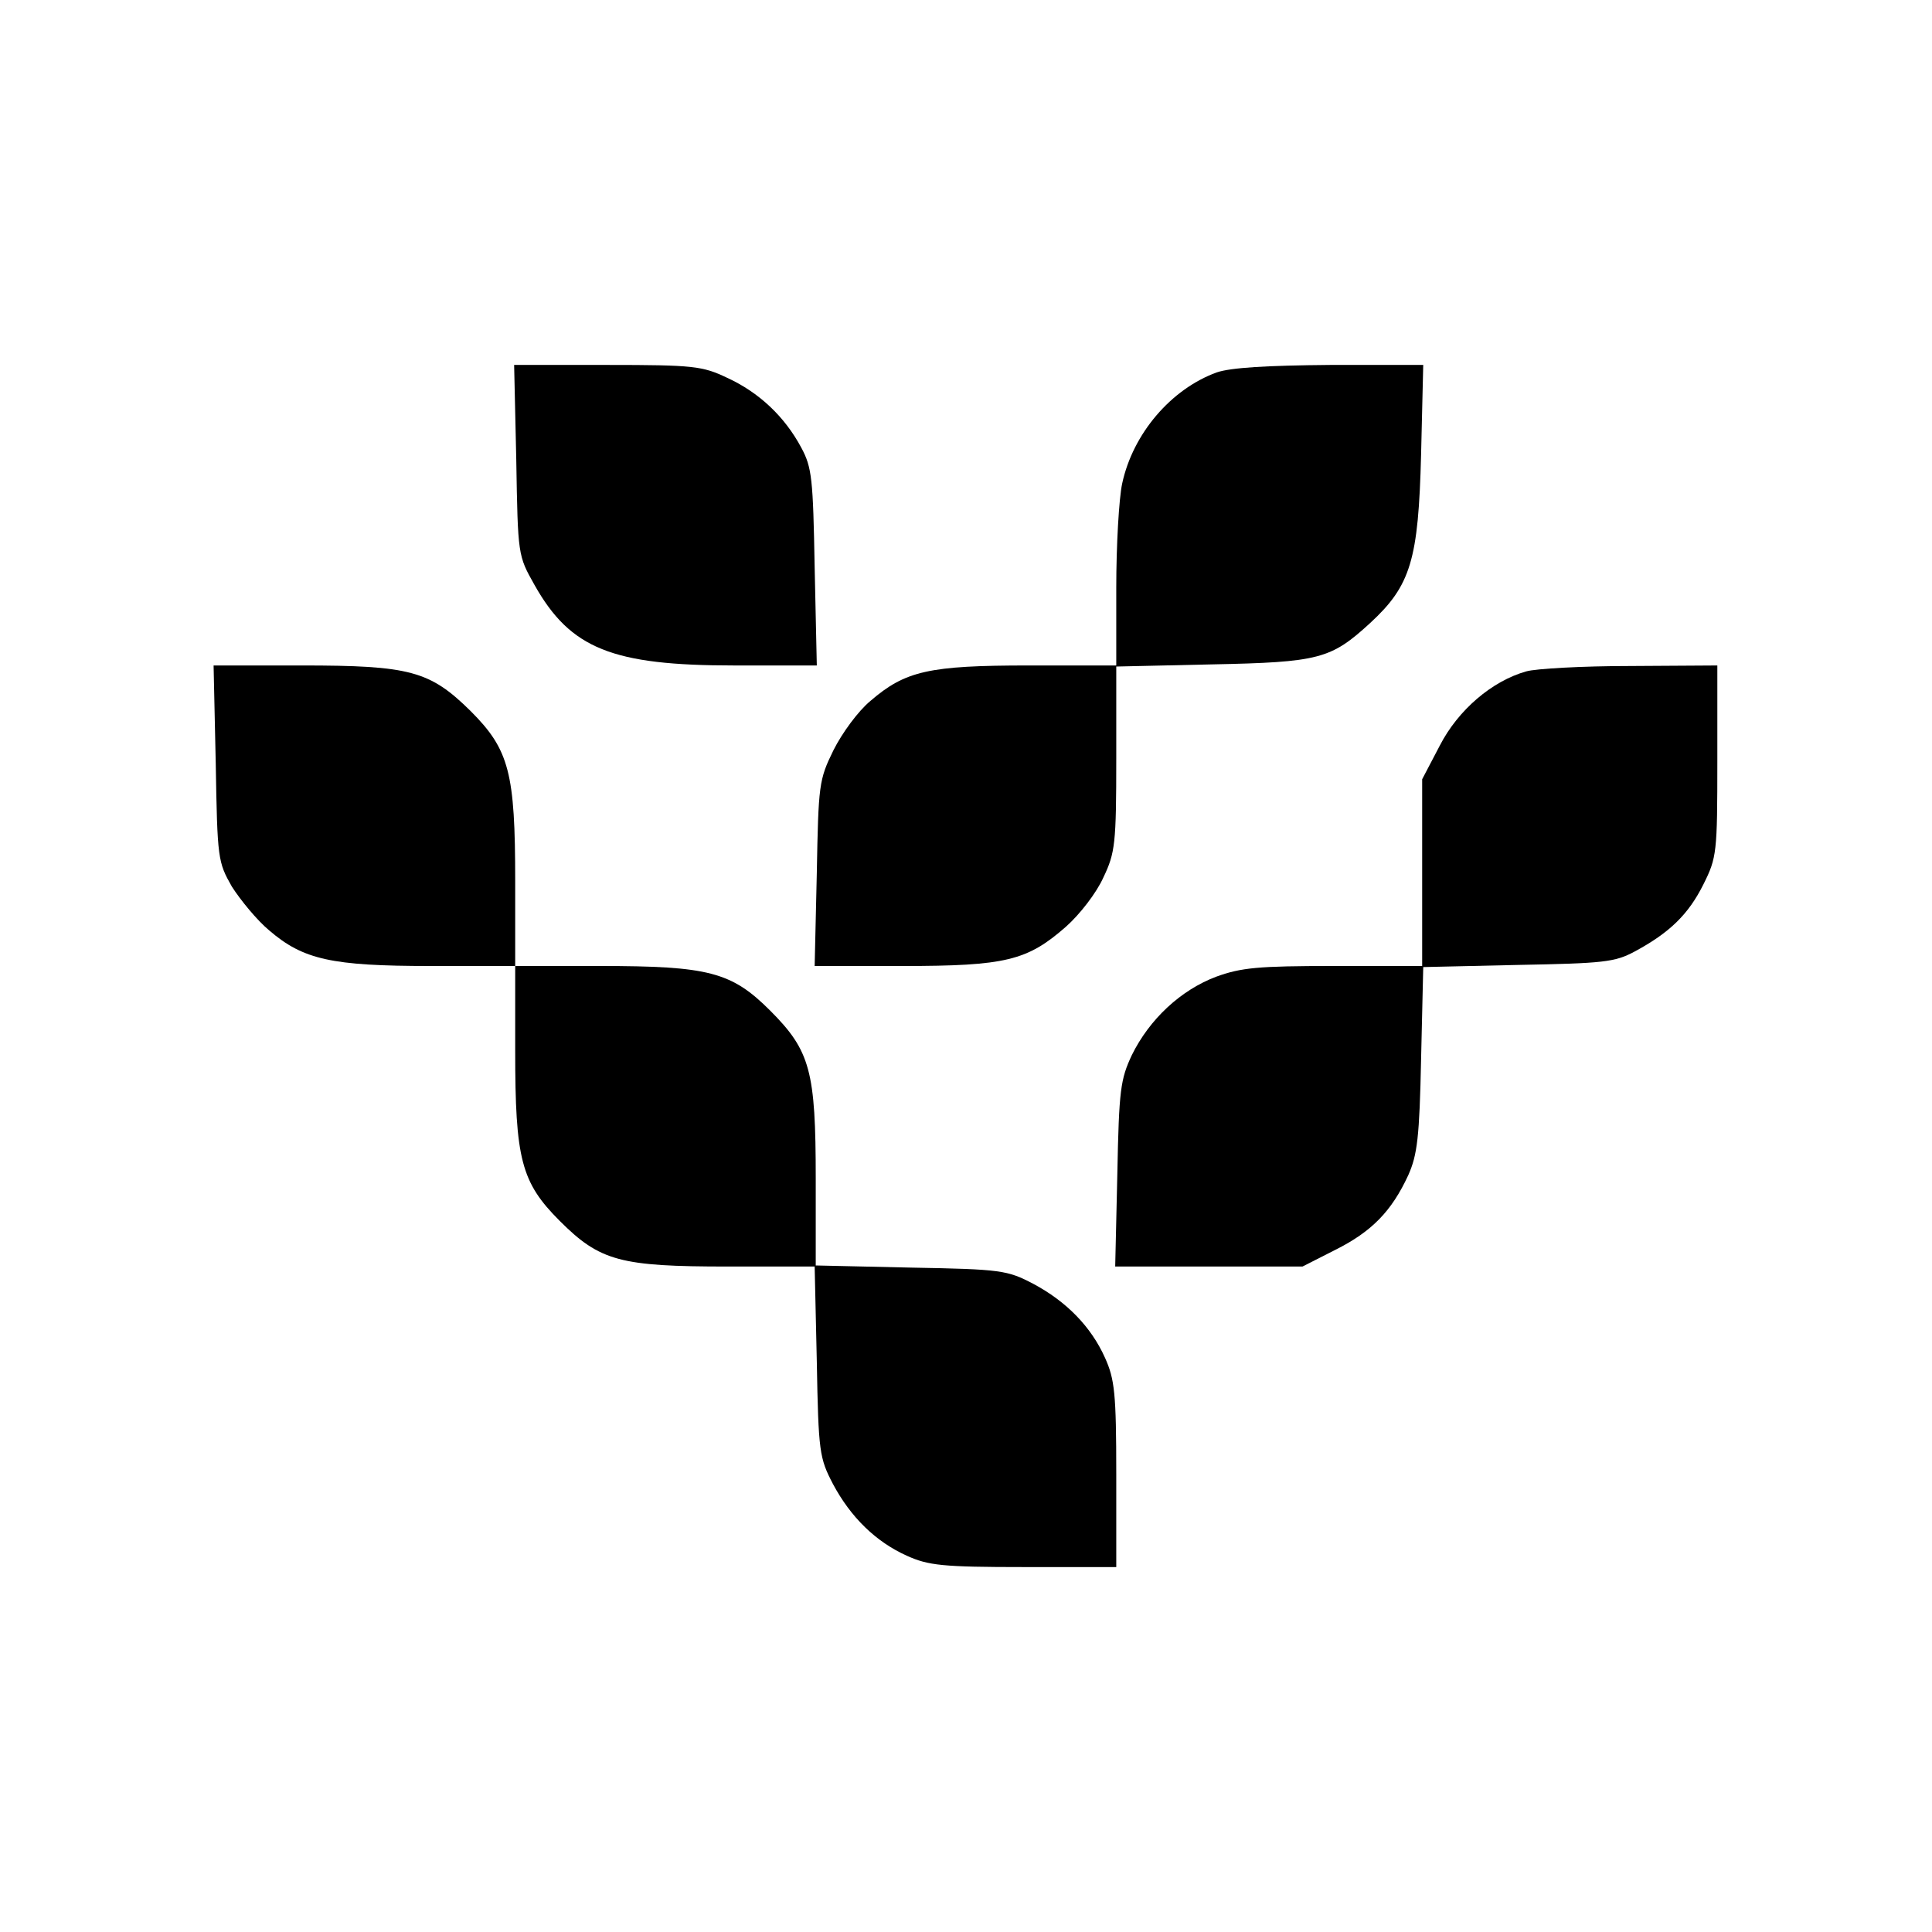 <?xml version="1.0" standalone="no"?>
<!DOCTYPE svg PUBLIC "-//W3C//DTD SVG 20010904//EN"
 "http://www.w3.org/TR/2001/REC-SVG-20010904/DTD/svg10.dtd">
<svg version="1.0" xmlns="http://www.w3.org/2000/svg"
 width="360pt" height="360pt" viewBox="0 0 360 360"
 preserveAspectRatio="xMidYMid meet">
<g transform="translate(0,360) scale(0.1,-0.1)"
fill="#000000" stroke="none">
<path d="M962 2743 c3 -178 3 -178 34 -233 67 -119 145 -150 372 -150 l154 0
-4 183 c-3 165 -5 186 -25 223 -31 58 -79 103 -138 130 -46 22 -63 24 -223 24
l-174 0 4 -177z"/>
<path d="M2267 2906 c-85 -31 -156 -114 -176 -207 -6 -28 -11 -115 -11 -194
l0 -145 -163 0 c-186 0 -230 -10 -295 -66 -23 -19 -53 -60 -69 -92 -27 -55
-28 -64 -31 -229 l-4 -173 164 0 c192 0 232 10 304 73 26 23 57 63 70 92 22
46 24 63 24 222 l0 171 178 4 c200 4 222 10 295 77 76 70 90 118 95 314 l4
167 -173 0 c-119 -1 -186 -5 -212 -14z"/>
<path d="M402 2178 c3 -179 4 -184 30 -230 16 -25 47 -63 70 -82 63 -54 116
-66 300 -66 l158 0 0 -158 c0 -202 11 -245 83 -317 75 -75 113 -85 313 -85
l162 0 4 -177 c3 -169 5 -180 30 -228 33 -62 80 -108 138 -134 40 -18 66 -21
218 -21 l172 0 0 173 c0 151 -3 177 -21 217 -26 58 -72 105 -134 138 -48 25
-59 27 -227 30 l-178 4 0 162 c0 200 -10 238 -85 313 -72 72 -115 83 -317 83
l-158 0 0 158 c0 202 -11 245 -83 317 -76 75 -113 85 -315 85 l-164 0 4 -182z"/>
<path d="M2844 2349 c-64 -18 -127 -72 -161 -138 l-33 -63 0 -174 0 -174 -165
0 c-141 0 -172 -3 -219 -20 -66 -25 -124 -79 -157 -146 -21 -45 -24 -64 -27
-221 l-4 -173 174 0 175 0 61 31 c68 34 105 72 136 139 17 38 21 71 24 217 l4
171 177 4 c158 3 180 5 217 25 65 35 100 69 128 125 25 50 26 59 26 230 l0
178 -162 -1 c-90 0 -177 -5 -194 -10z"/>
</g>
</svg>

